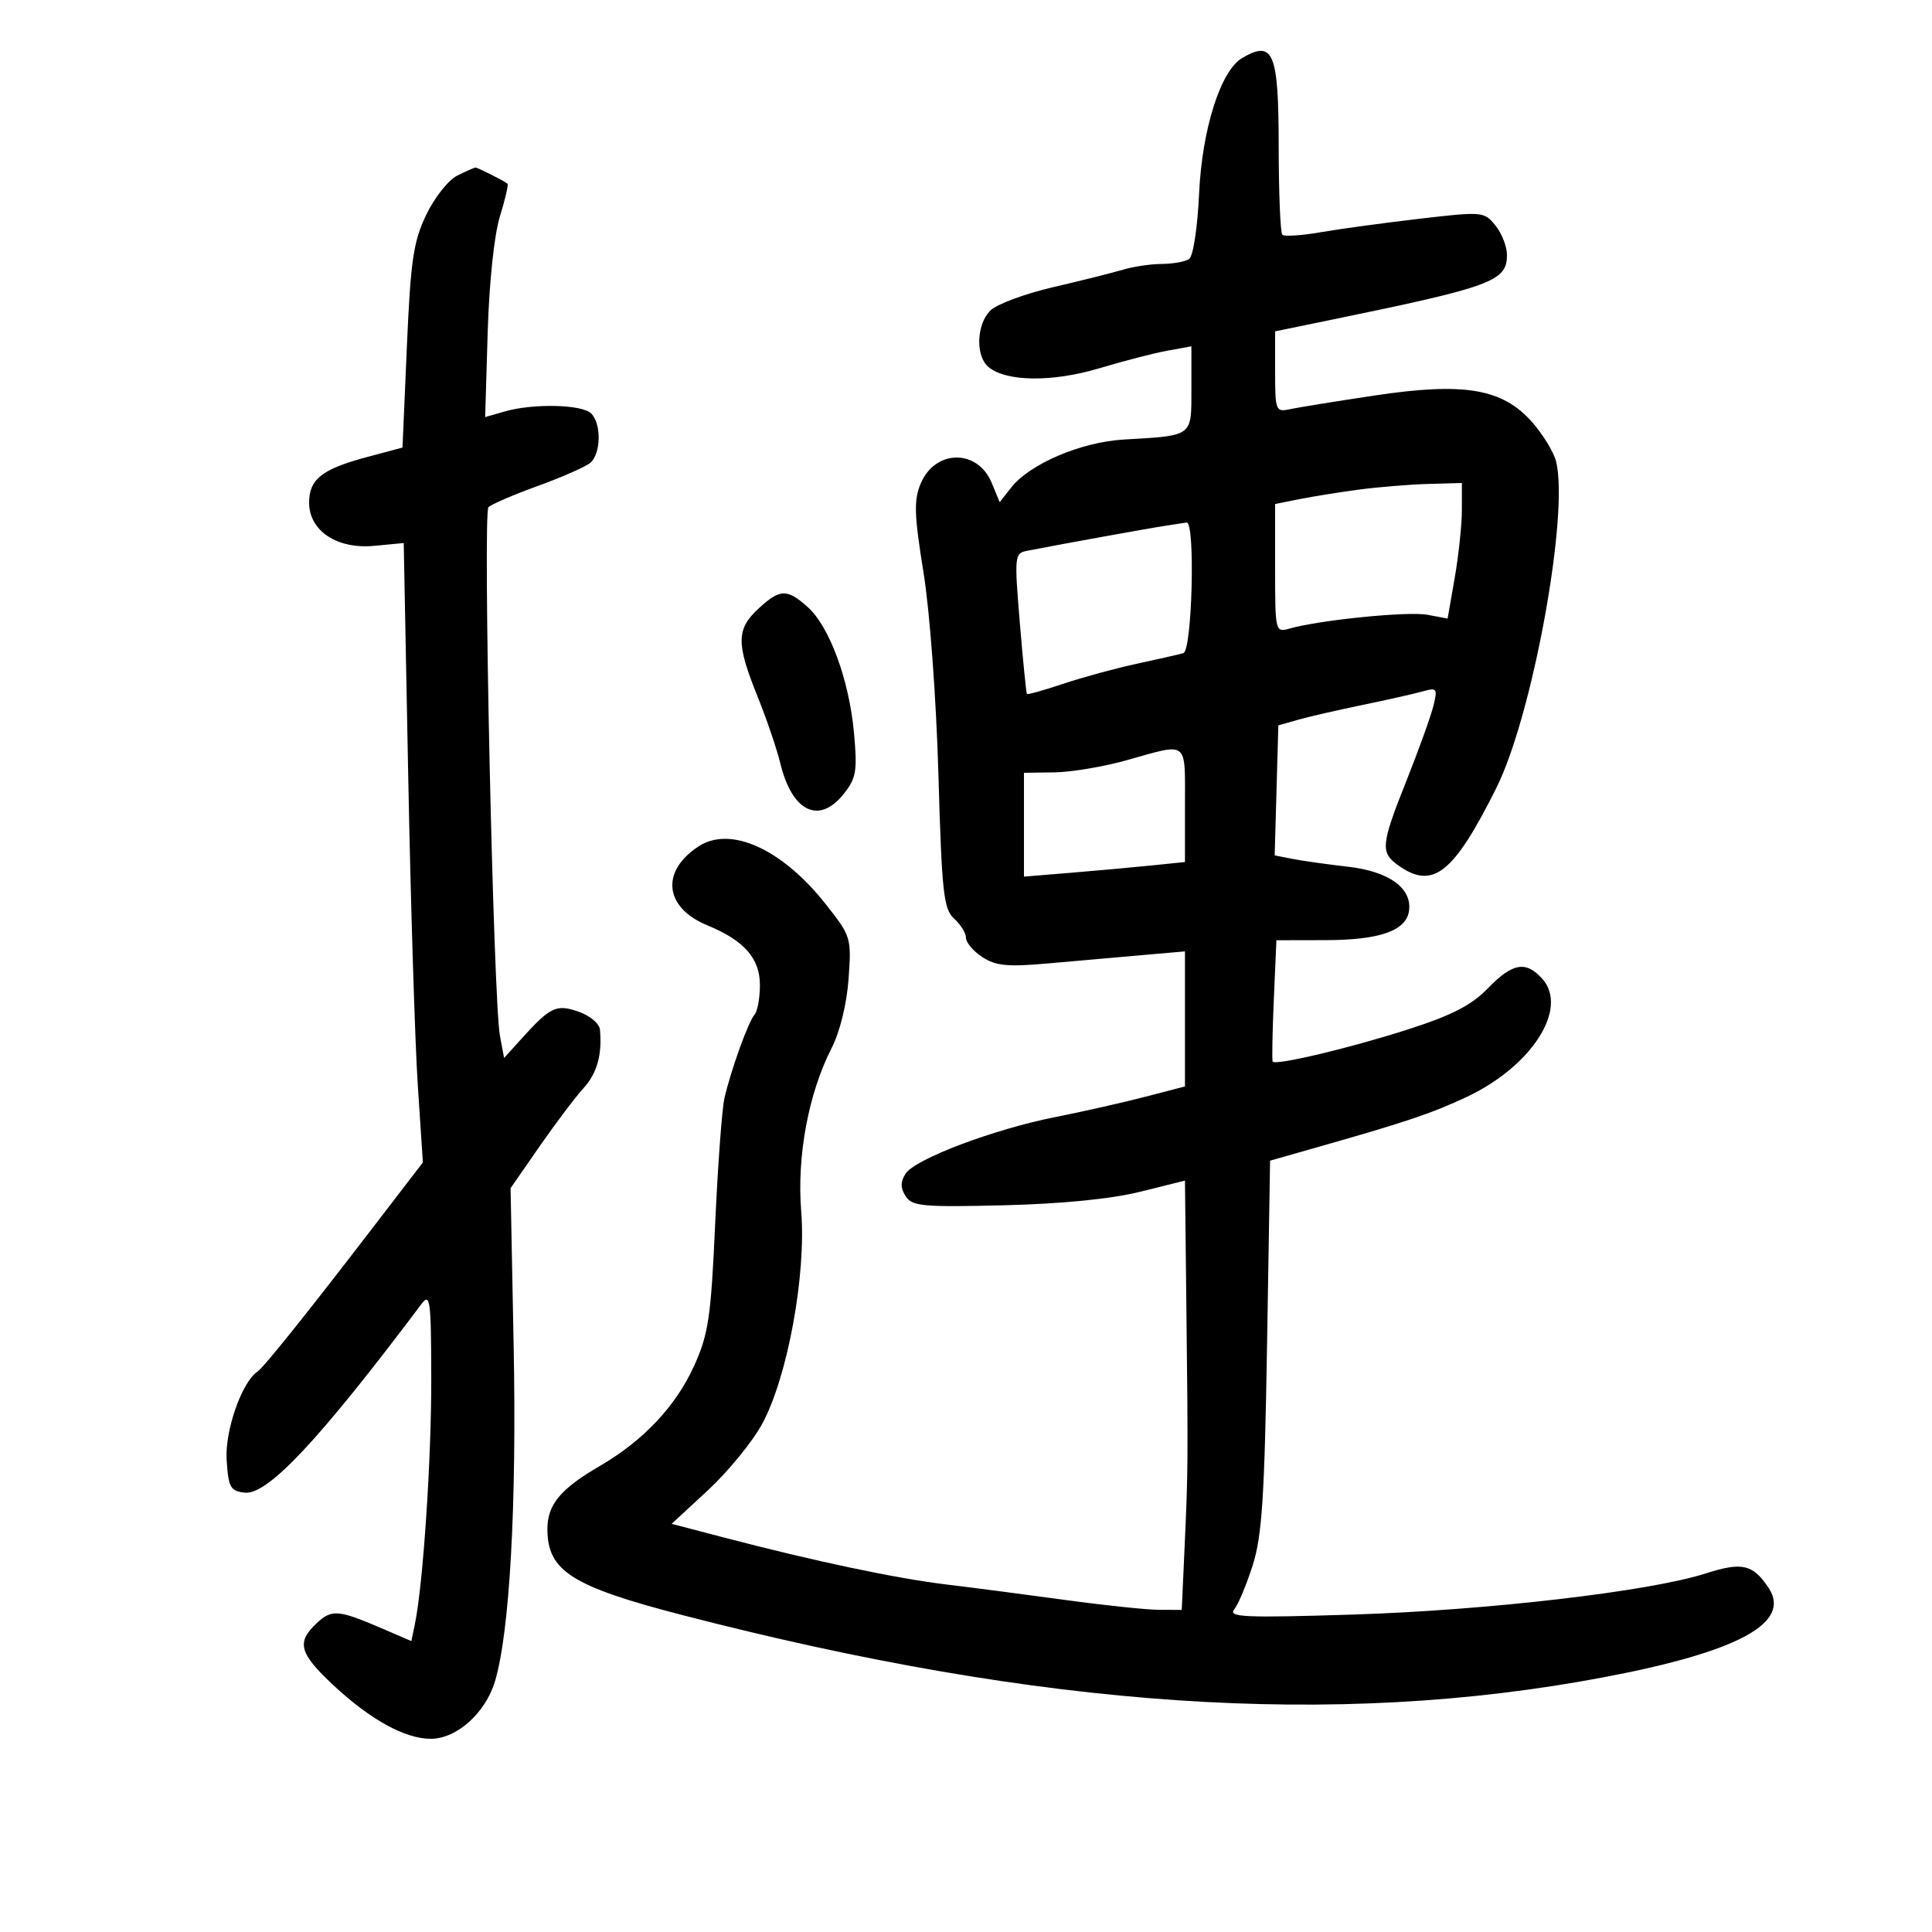 <svg xmlns="http://www.w3.org/2000/svg" width="300" height="300" viewBox="0 0 300 300" version="1.1">
	<path d="M 192.884 9.005 C 189.548 10.954, 186.666 20.005, 186.199 30 C 185.943 35.465, 185.276 39.812, 184.627 40.235 C 184.007 40.639, 182.105 40.976, 180.399 40.985 C 178.694 40.993, 175.994 41.392, 174.399 41.870 C 172.805 42.349, 167.912 43.574, 163.527 44.593 C 159.142 45.612, 154.755 47.245, 153.777 48.223 C 151.609 50.391, 151.454 55.302, 153.501 57 C 156.250 59.283, 163.443 59.363, 170.672 57.192 C 174.427 56.063, 179.188 54.834, 181.250 54.459 L 185 53.777 185 60.370 C 185 67.871, 185.333 67.621, 174.500 68.251 C 167.853 68.637, 159.909 72.029, 157.006 75.720 L 155.232 77.975 153.989 74.975 C 151.789 69.661, 145.171 69.759, 142.943 75.137 C 141.885 77.691, 141.961 79.998, 143.396 88.854 C 144.377 94.913, 145.377 108.434, 145.716 120.237 C 146.246 138.661, 146.518 141.159, 148.156 142.642 C 149.170 143.559, 150 144.905, 150 145.632 C 150 146.359, 151.143 147.703, 152.540 148.618 C 154.623 149.983, 156.468 150.159, 162.790 149.595 C 167.031 149.216, 173.537 148.642, 177.250 148.319 L 184 147.731 184 158.217 L 184 168.703 177.750 170.326 C 174.313 171.219, 168.074 172.627, 163.887 173.455 C 154.280 175.355, 142.044 179.983, 140.608 182.260 C 139.808 183.527, 139.815 184.476, 140.631 185.750 C 141.631 187.309, 143.290 187.462, 155.865 187.155 C 164.833 186.936, 172.534 186.176, 176.989 185.068 L 184 183.326 184.220 202.913 C 184.493 227.241, 184.485 228.299, 183.943 240.242 L 183.500 249.985 180 249.973 C 178.075 249.966, 171.550 249.282, 165.500 248.453 C 159.450 247.623, 151.115 246.538, 146.977 246.042 C 139.193 245.108, 126.439 242.415, 112.398 238.741 L 104.296 236.620 109.946 231.390 C 113.053 228.513, 116.834 223.883, 118.348 221.102 C 122.275 213.887, 125.205 197.963, 124.412 188.141 C 123.718 179.531, 125.528 169.803, 129.140 162.729 C 130.427 160.209, 131.489 155.868, 131.767 151.988 C 132.225 145.605, 132.155 145.375, 128.198 140.370 C 121.434 131.813, 113.422 128.183, 108.466 131.430 C 102.539 135.314, 103.166 140.936, 109.830 143.681 C 115.565 146.042, 118 148.812, 118 152.974 C 118 154.968, 117.624 157.027, 117.165 157.550 C 116.203 158.645, 113.514 166.101, 112.495 170.500 C 112.113 172.150, 111.464 180.925, 111.054 190 C 110.397 204.555, 110.012 207.157, 107.788 212.072 C 104.947 218.354, 99.912 223.699, 93.110 227.656 C 87.031 231.193, 85 233.641, 85 237.431 C 85 243.938, 88.769 246.337, 106 250.799 C 161.925 265.281, 207.244 268.340, 249 260.451 C 269.912 256.500, 278.231 251.993, 274.627 246.564 C 272.188 242.891, 270.510 242.508, 264.835 244.331 C 256.150 247.120, 230.896 250.058, 210 250.712 C 193.288 251.234, 190.664 251.120, 191.648 249.911 C 192.279 249.135, 193.579 246.025, 194.536 243 C 195.964 238.487, 196.361 232.360, 196.748 208.863 L 197.218 180.227 204.859 178.052 C 218.518 174.164, 222.415 172.848, 227.791 170.312 C 237.904 165.541, 243.621 156.553, 239.464 151.960 C 236.921 149.151, 234.856 149.521, 231.024 153.475 C 228.480 156.100, 225.437 157.662, 218.578 159.864 C 209.570 162.756, 198.052 165.490, 197.620 164.839 C 197.496 164.653, 197.575 160.338, 197.797 155.250 L 198.199 146 205.849 145.985 C 214.230 145.969, 218.343 144.529, 218.789 141.456 C 219.301 137.930, 215.695 135.311, 209.327 134.585 C 206.122 134.219, 202.247 133.673, 200.716 133.373 L 197.932 132.826 198.216 122.733 L 198.500 112.640 201.500 111.781 C 203.150 111.308, 207.650 110.273, 211.500 109.480 C 215.350 108.687, 219.579 107.734, 220.897 107.364 C 223.129 106.736, 223.245 106.891, 222.581 109.595 C 222.188 111.193, 220.322 116.381, 218.434 121.124 C 214.390 131.280, 214.289 132.389, 217.223 134.443 C 222.536 138.165, 225.729 135.611, 232.360 122.337 C 237.961 111.122, 243.681 79.832, 241.625 71.643 C 241.265 70.210, 239.605 67.481, 237.935 65.579 C 233.329 60.333, 227.377 59.320, 213.445 61.414 C 207.425 62.318, 201.488 63.278, 200.250 63.548 C 198.103 64.016, 198 63.750, 198 57.744 L 198 51.451 206.750 49.651 C 231.697 44.521, 234 43.671, 234 39.588 C 234 38.286, 233.195 36.228, 232.212 35.013 C 230.461 32.851, 230.212 32.829, 220.462 33.963 C 214.983 34.600, 208.062 35.544, 205.083 36.060 C 202.104 36.577, 199.419 36.752, 199.116 36.450 C 198.814 36.147, 198.561 29.960, 198.553 22.700 C 198.539 8.112, 197.735 6.170, 192.884 9.005 M 71 27.268 C 69.625 27.949, 67.455 30.693, 66.178 33.366 C 64.184 37.539, 63.760 40.433, 63.178 53.860 L 62.500 69.494 56.892 70.997 C 49.992 72.846, 48 74.426, 48 78.050 C 48 82.424, 52.338 85.307, 58.095 84.760 L 62.690 84.323 63.386 120.412 C 63.769 140.260, 64.438 161.900, 64.873 168.500 L 65.665 180.500 57.606 191 C 47.629 204, 40.937 212.343, 39.962 213 C 37.542 214.629, 34.906 222.183, 35.192 226.668 C 35.467 230.984, 35.767 231.530, 38 231.777 C 41.555 232.172, 49.565 223.624, 65.434 202.500 C 66.796 200.687, 66.939 201.765, 66.967 214 C 66.996 226.558, 65.703 245.996, 64.428 252.167 L 63.878 254.833 59.689 253.024 C 52.540 249.935, 51.547 249.841, 49.195 252.033 C 45.998 255.012, 46.445 256.698, 51.750 261.660 C 57.482 267.021, 62.887 270, 66.883 270 C 70.914 270, 75.384 266.001, 76.860 261.072 C 79.144 253.450, 80.243 233.718, 79.760 209 L 79.281 184.500 83.792 178 C 86.273 174.425, 89.329 170.375, 90.583 169 C 92.713 166.665, 93.525 163.774, 93.156 159.848 C 93.070 158.939, 91.583 157.702, 89.852 157.098 C 86.372 155.885, 85.472 156.316, 80.888 161.392 L 78.276 164.285 77.631 160.844 C 76.601 155.356, 74.955 79.645, 75.846 78.754 C 76.289 78.311, 79.722 76.834, 83.474 75.474 C 87.226 74.113, 90.905 72.494, 91.648 71.877 C 93.323 70.487, 93.415 65.815, 91.800 64.200 C 90.395 62.795, 82.827 62.616, 78.411 63.882 L 75.335 64.764 75.726 51.632 C 75.956 43.918, 76.735 36.495, 77.615 33.640 C 78.439 30.967, 78.975 28.665, 78.806 28.525 C 78.260 28.071, 74.141 26, 73.816 26.015 C 73.642 26.023, 72.375 26.587, 71 27.268 M 211 76.028 C 207.975 76.431, 203.813 77.099, 201.750 77.511 L 198 78.262 198 88.247 C 198 98.124, 198.025 98.226, 200.250 97.600 C 204.998 96.263, 218.642 94.900, 221.643 95.462 L 224.786 96.050 225.893 89.693 C 226.502 86.197, 227 81.461, 227 79.168 L 227 75 221.750 75.147 C 218.863 75.228, 214.025 75.624, 211 76.028 M 181 81.637 C 178.805 81.957, 165.102 84.435, 159.481 85.529 C 157.538 85.907, 157.496 86.325, 158.358 96.711 C 158.850 102.645, 159.347 107.614, 159.462 107.753 C 159.578 107.892, 162.108 107.185, 165.086 106.183 C 168.064 105.182, 173.200 103.781, 176.500 103.072 C 179.800 102.362, 183.063 101.620, 183.750 101.422 C 185.129 101.026, 185.626 80.886, 184.250 81.136 C 183.838 81.211, 182.375 81.436, 181 81.637 M 117.740 94.540 C 114.337 97.696, 114.313 99.917, 117.596 108.060 C 119.024 111.602, 120.625 116.293, 121.154 118.485 C 122.985 126.073, 127.189 128.100, 131.036 123.250 C 132.963 120.821, 133.146 119.715, 132.604 113.775 C 131.857 105.580, 128.796 97.276, 125.408 94.250 C 122.196 91.381, 121.102 91.423, 117.740 94.540 M 175 118.036 C 171.425 119.042, 166.363 119.896, 163.750 119.933 L 159 120 159 128.061 L 159 136.121 166.250 135.525 C 170.238 135.198, 175.863 134.688, 178.750 134.393 L 184 133.856 184 124.928 C 184 114.853, 184.620 115.328, 175 118.036" stroke="none" fill="black" fill-rule="evenodd"/>
</svg>